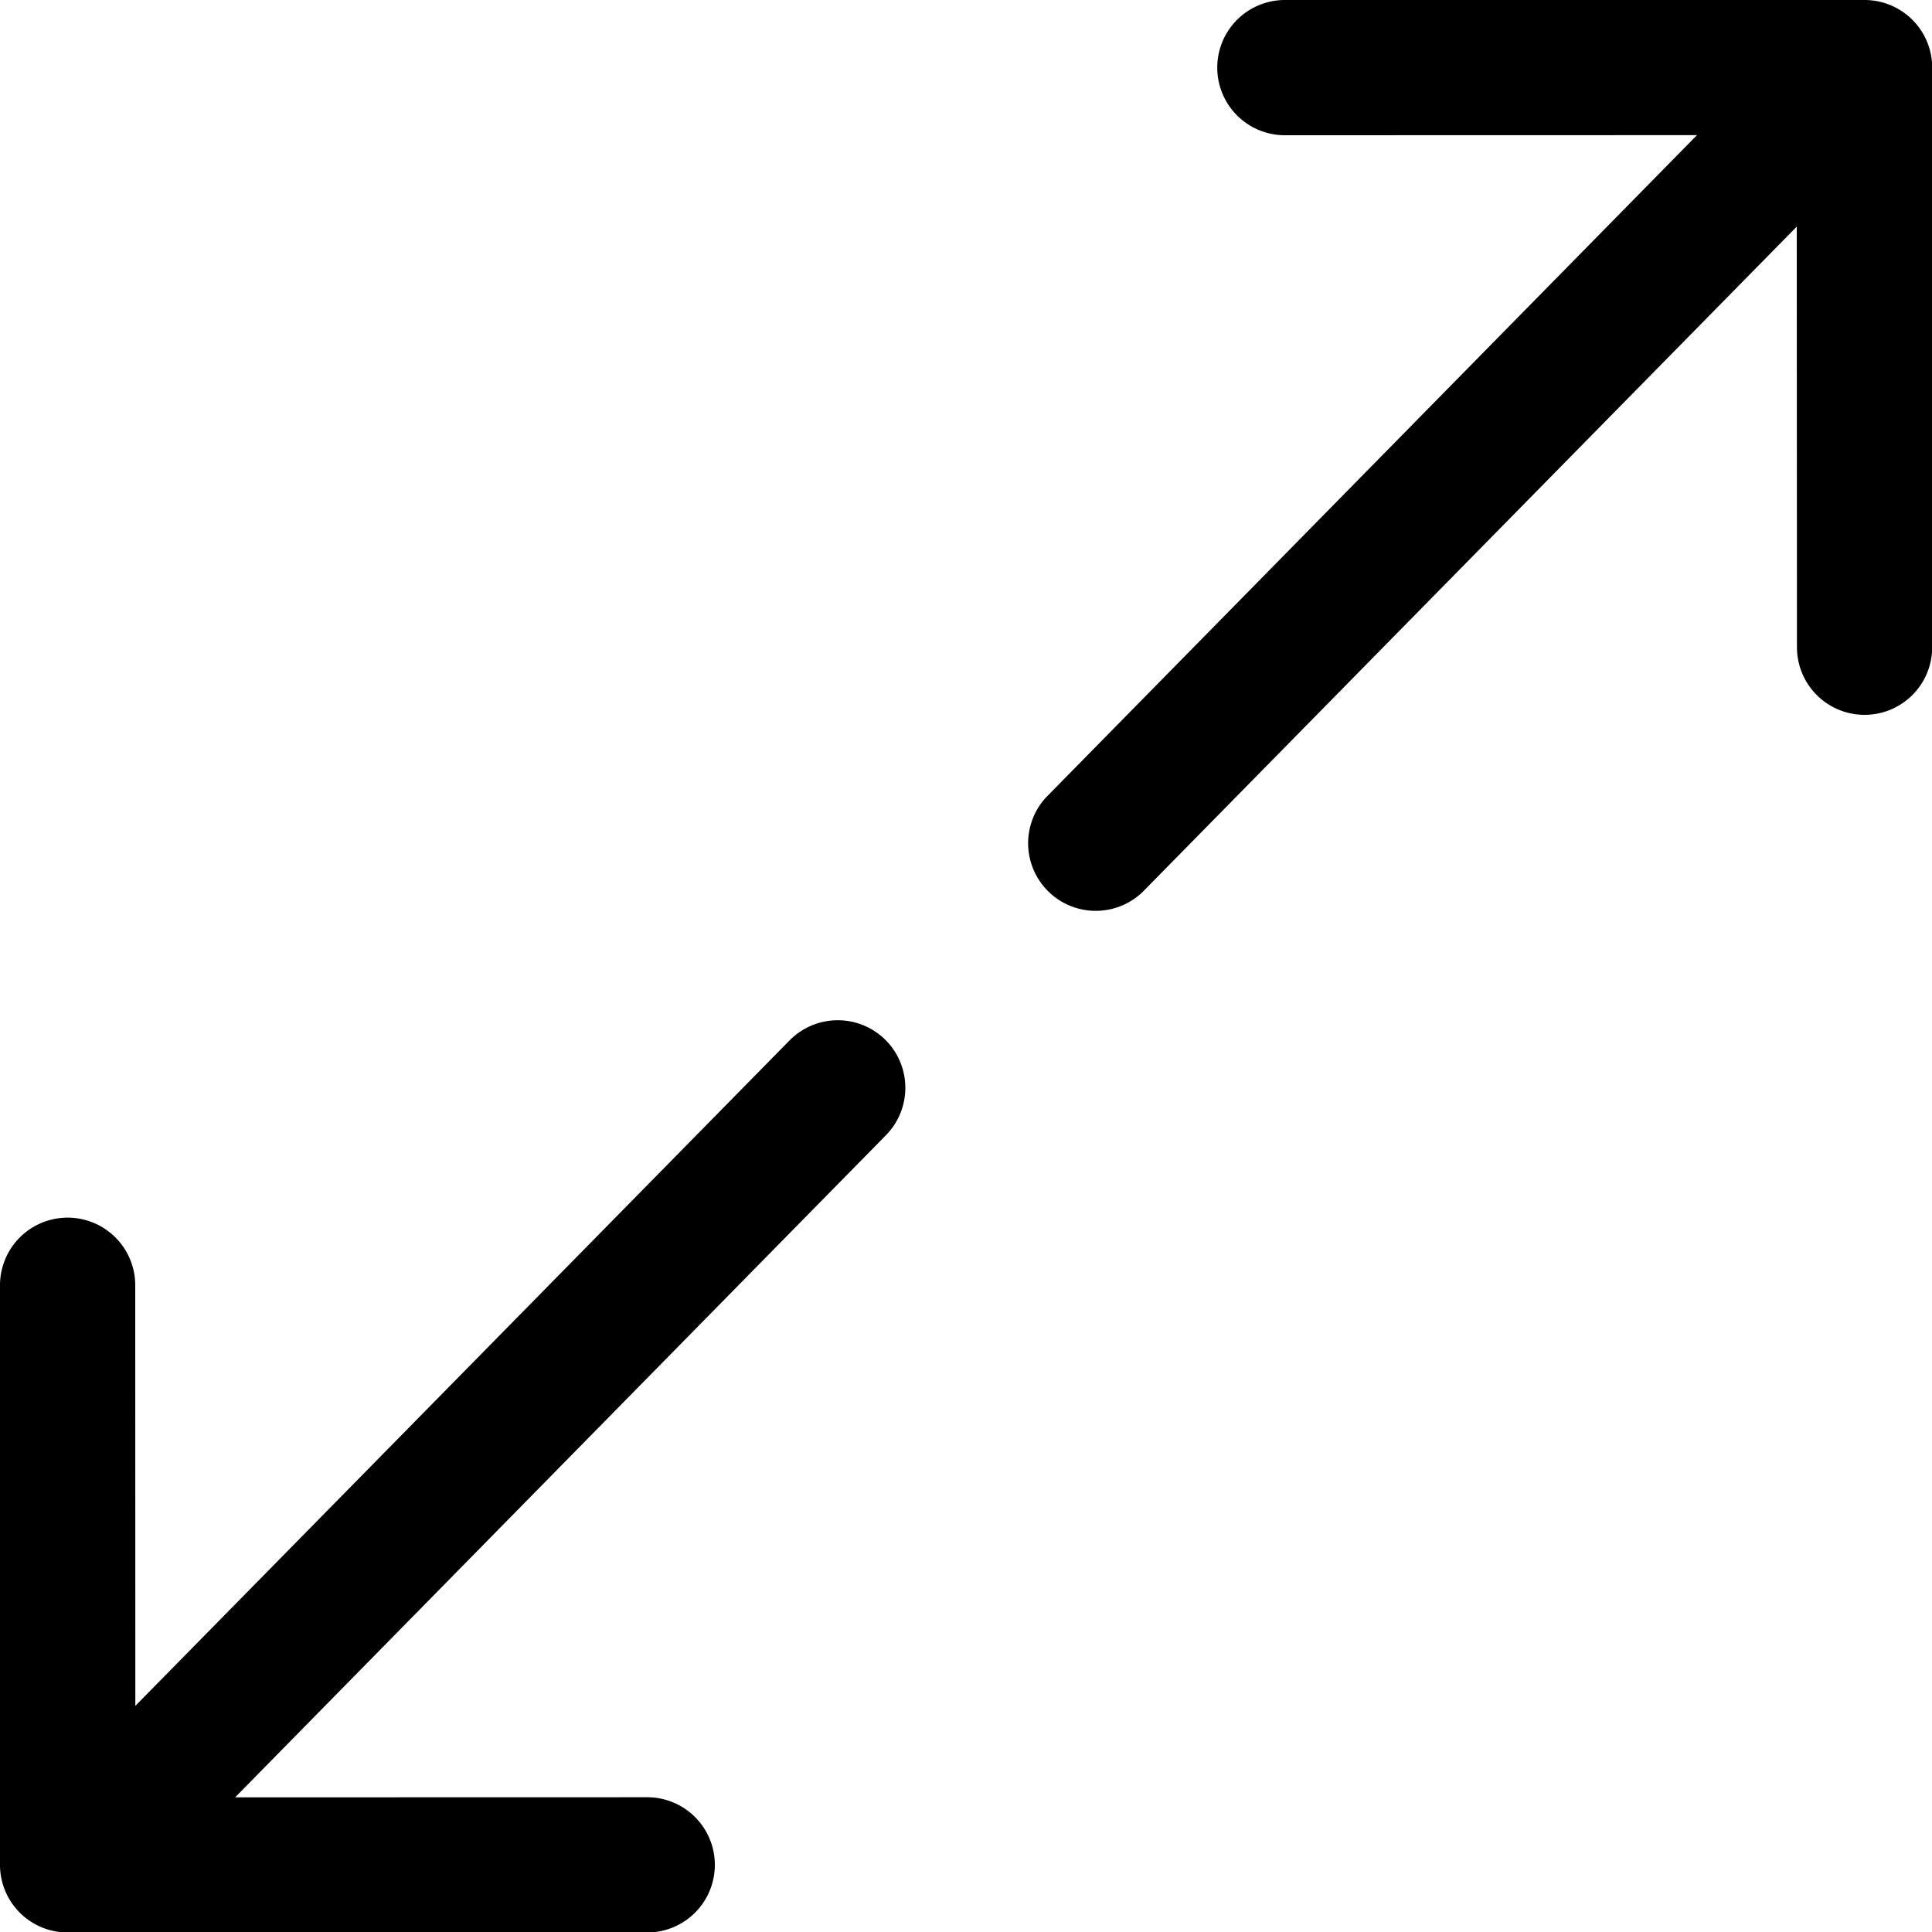 <svg xmlns="http://www.w3.org/2000/svg" width="1em" height="1em" viewBox="0 0 20 20"><path fill="currentColor" d="M9.163 10.762a.7.7 0 0 1 .008.99l-6.737 6.854l4.266-.001a.7.7 0 0 1 0 1.4h-6a.7.7 0 0 1-.7-.7v-6a.7.7 0 0 1 1.4 0l.001 4.354l6.772-6.888a.7.7 0 0 1 .99-.009M19.302 0a.7.7 0 0 1 .7.7v6a.7.7 0 0 1-1.4 0L18.6 2.346l-6.772 6.888a.7.7 0 0 1-.998-.981l6.737-6.854l-4.266.001a.7.7 0 0 1 0-1.4z"/></svg>